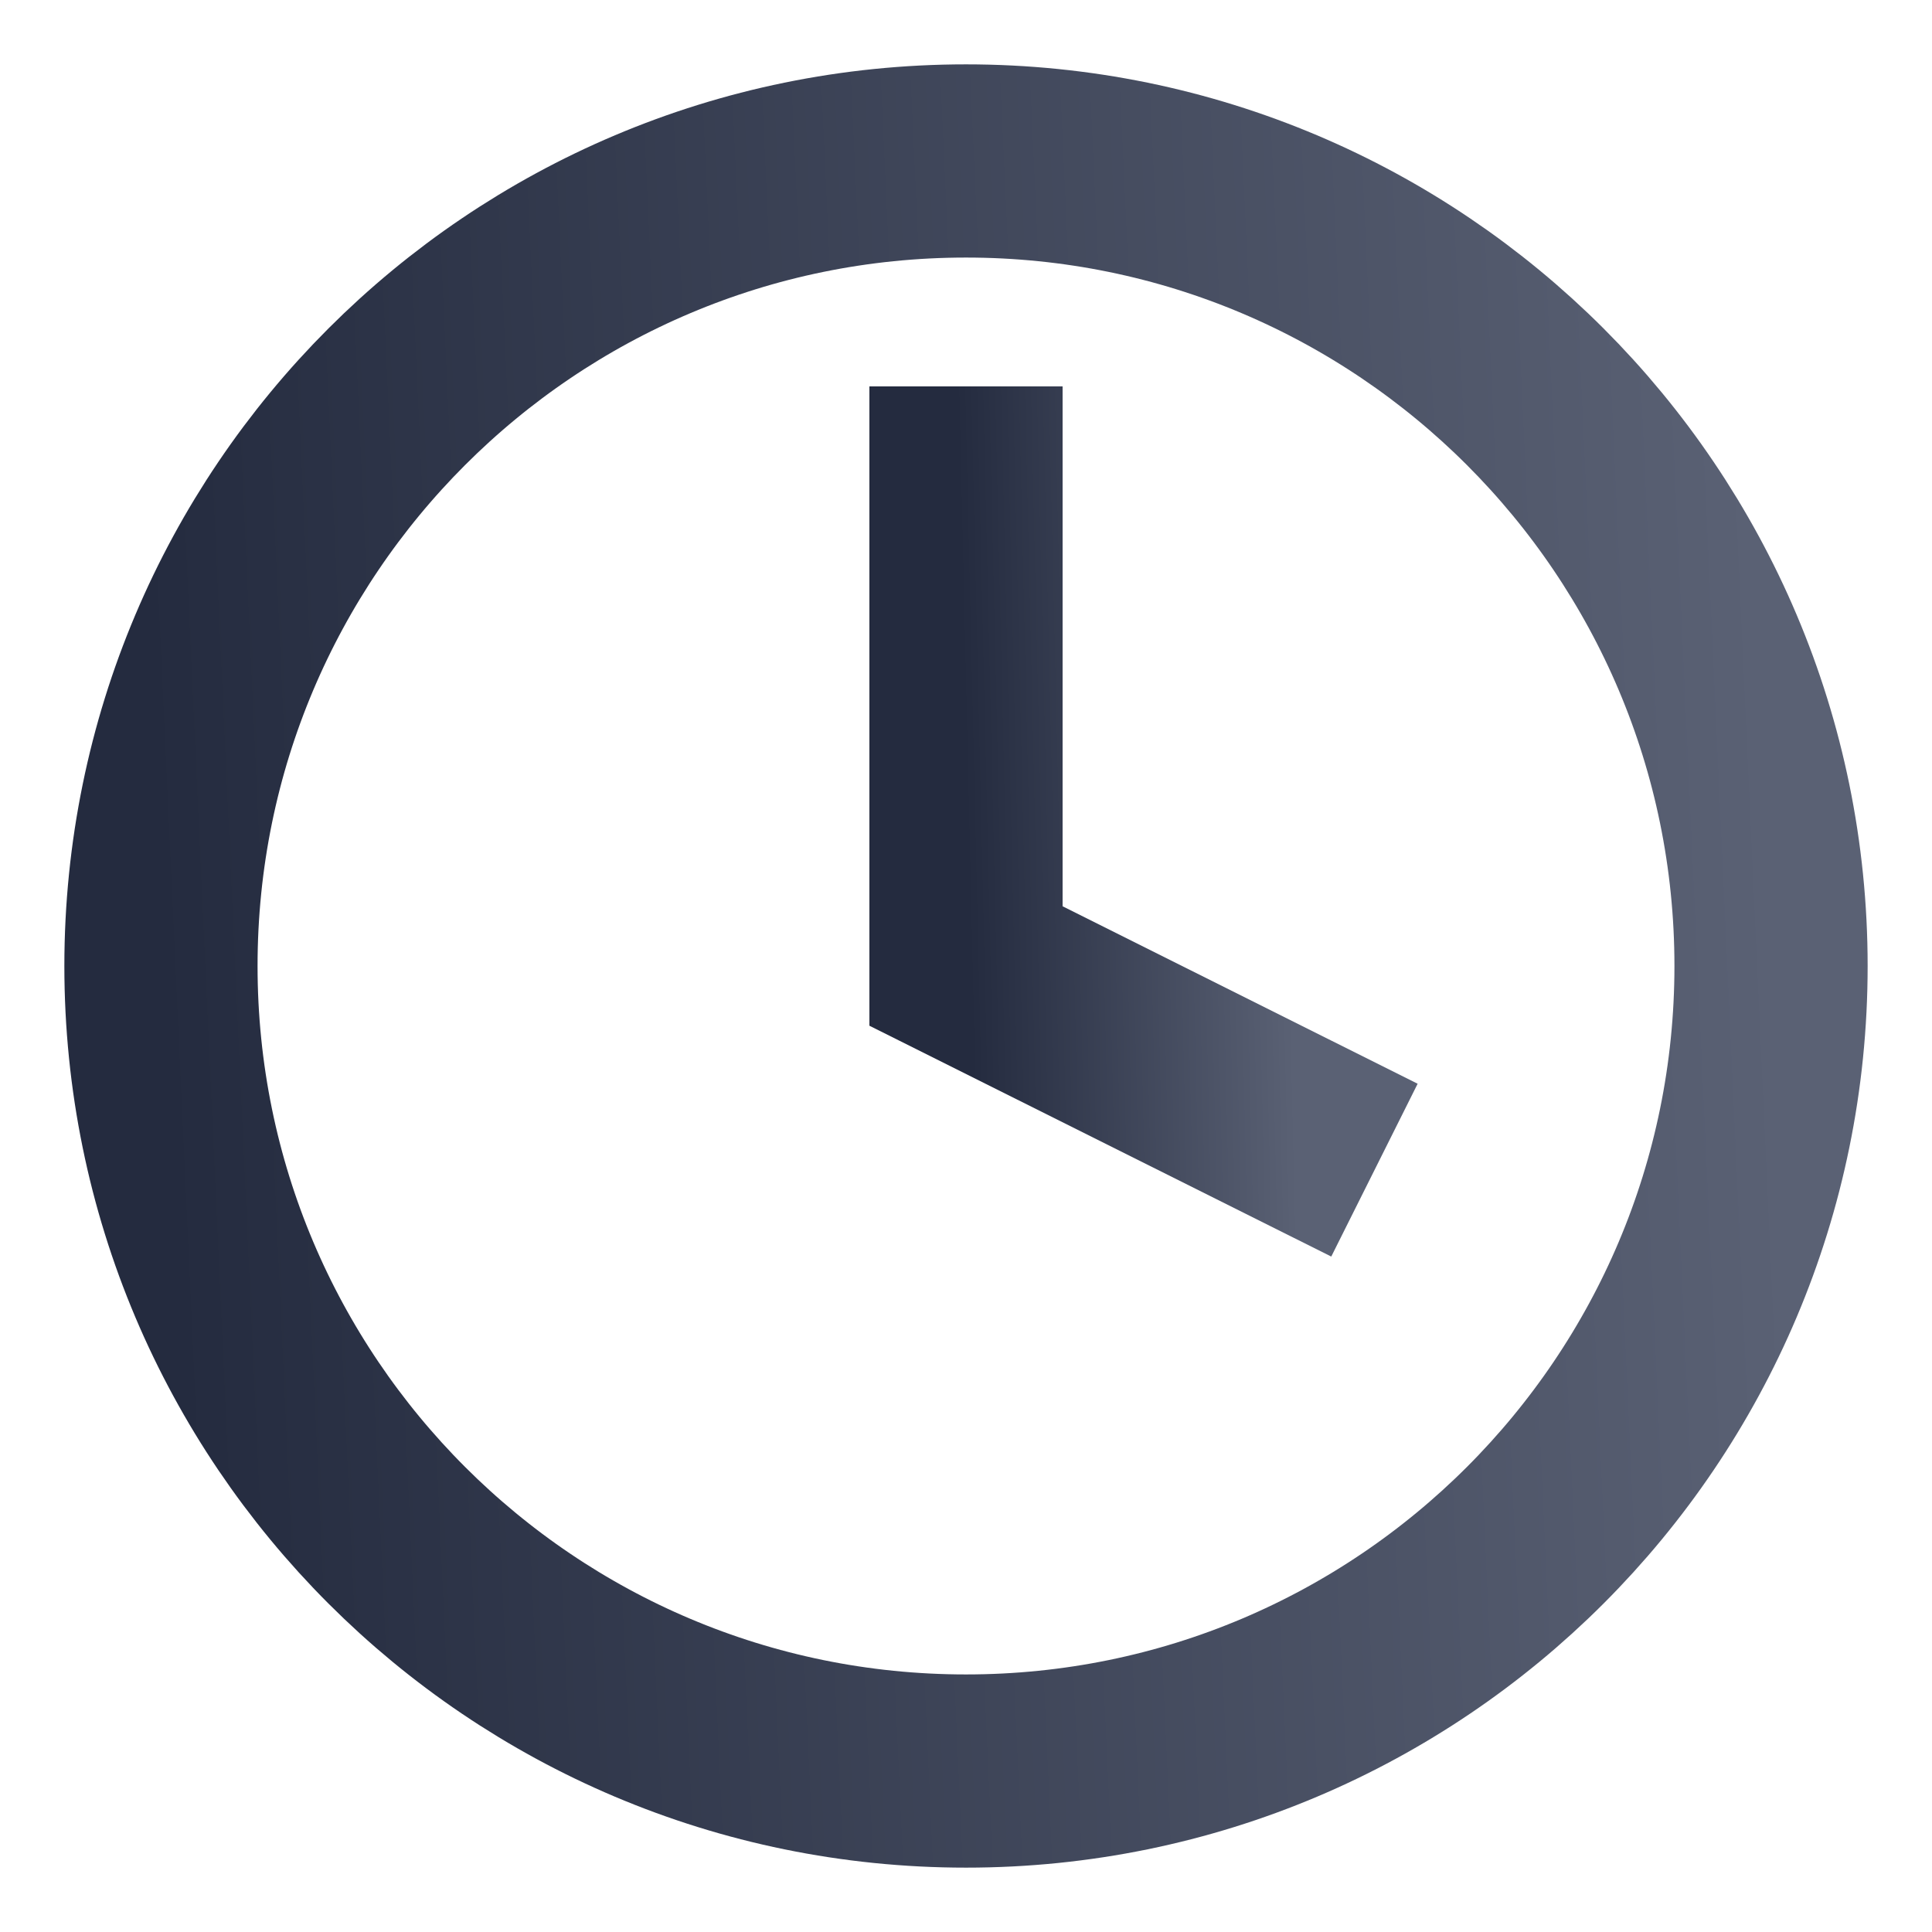 <svg width="16" height="16" viewBox="0 0 16 16" fill="none" xmlns="http://www.w3.org/2000/svg">
<g clip-path="url(#clip0_2339_1268)">
<path d="M8 14.667C11.682 14.667 14.667 11.682 14.667 8C14.667 4.318 11.682 1.333 8 1.333C4.318 1.333 1.333 4.318 1.333 8C1.333 11.682 4.318 14.667 8 14.667Z" stroke="url(#paint0_linear_2339_1268)" stroke-width="1.6" stroke-linecap="round" stroke-linejoin="round"/>
<path d="M8 4V8L10.667 9.333" stroke="url(#paint1_linear_2339_1268)" stroke-width="1.6" stroke-linecap="square"/>
</g>
<defs>
<linearGradient id="paint0_linear_2339_1268" x1="1.336" y1="8" x2="14.641" y2="7.389" gradientUnits="userSpaceOnUse">
<stop stop-color="#242B3F"/>
<stop offset="1" stop-color="#5A6174"/>
</linearGradient>
<linearGradient id="paint1_linear_2339_1268" x1="8.001" y1="6.667" x2="10.666" y2="6.605" gradientUnits="userSpaceOnUse">
<stop stop-color="#242B3F"/>
<stop offset="1" stop-color="#5A6174"/>
</linearGradient>
<clipPath id="clip0_2339_1268">
<rect width="16" height="16" fill="white"/>
</clipPath>
</defs>
</svg>

